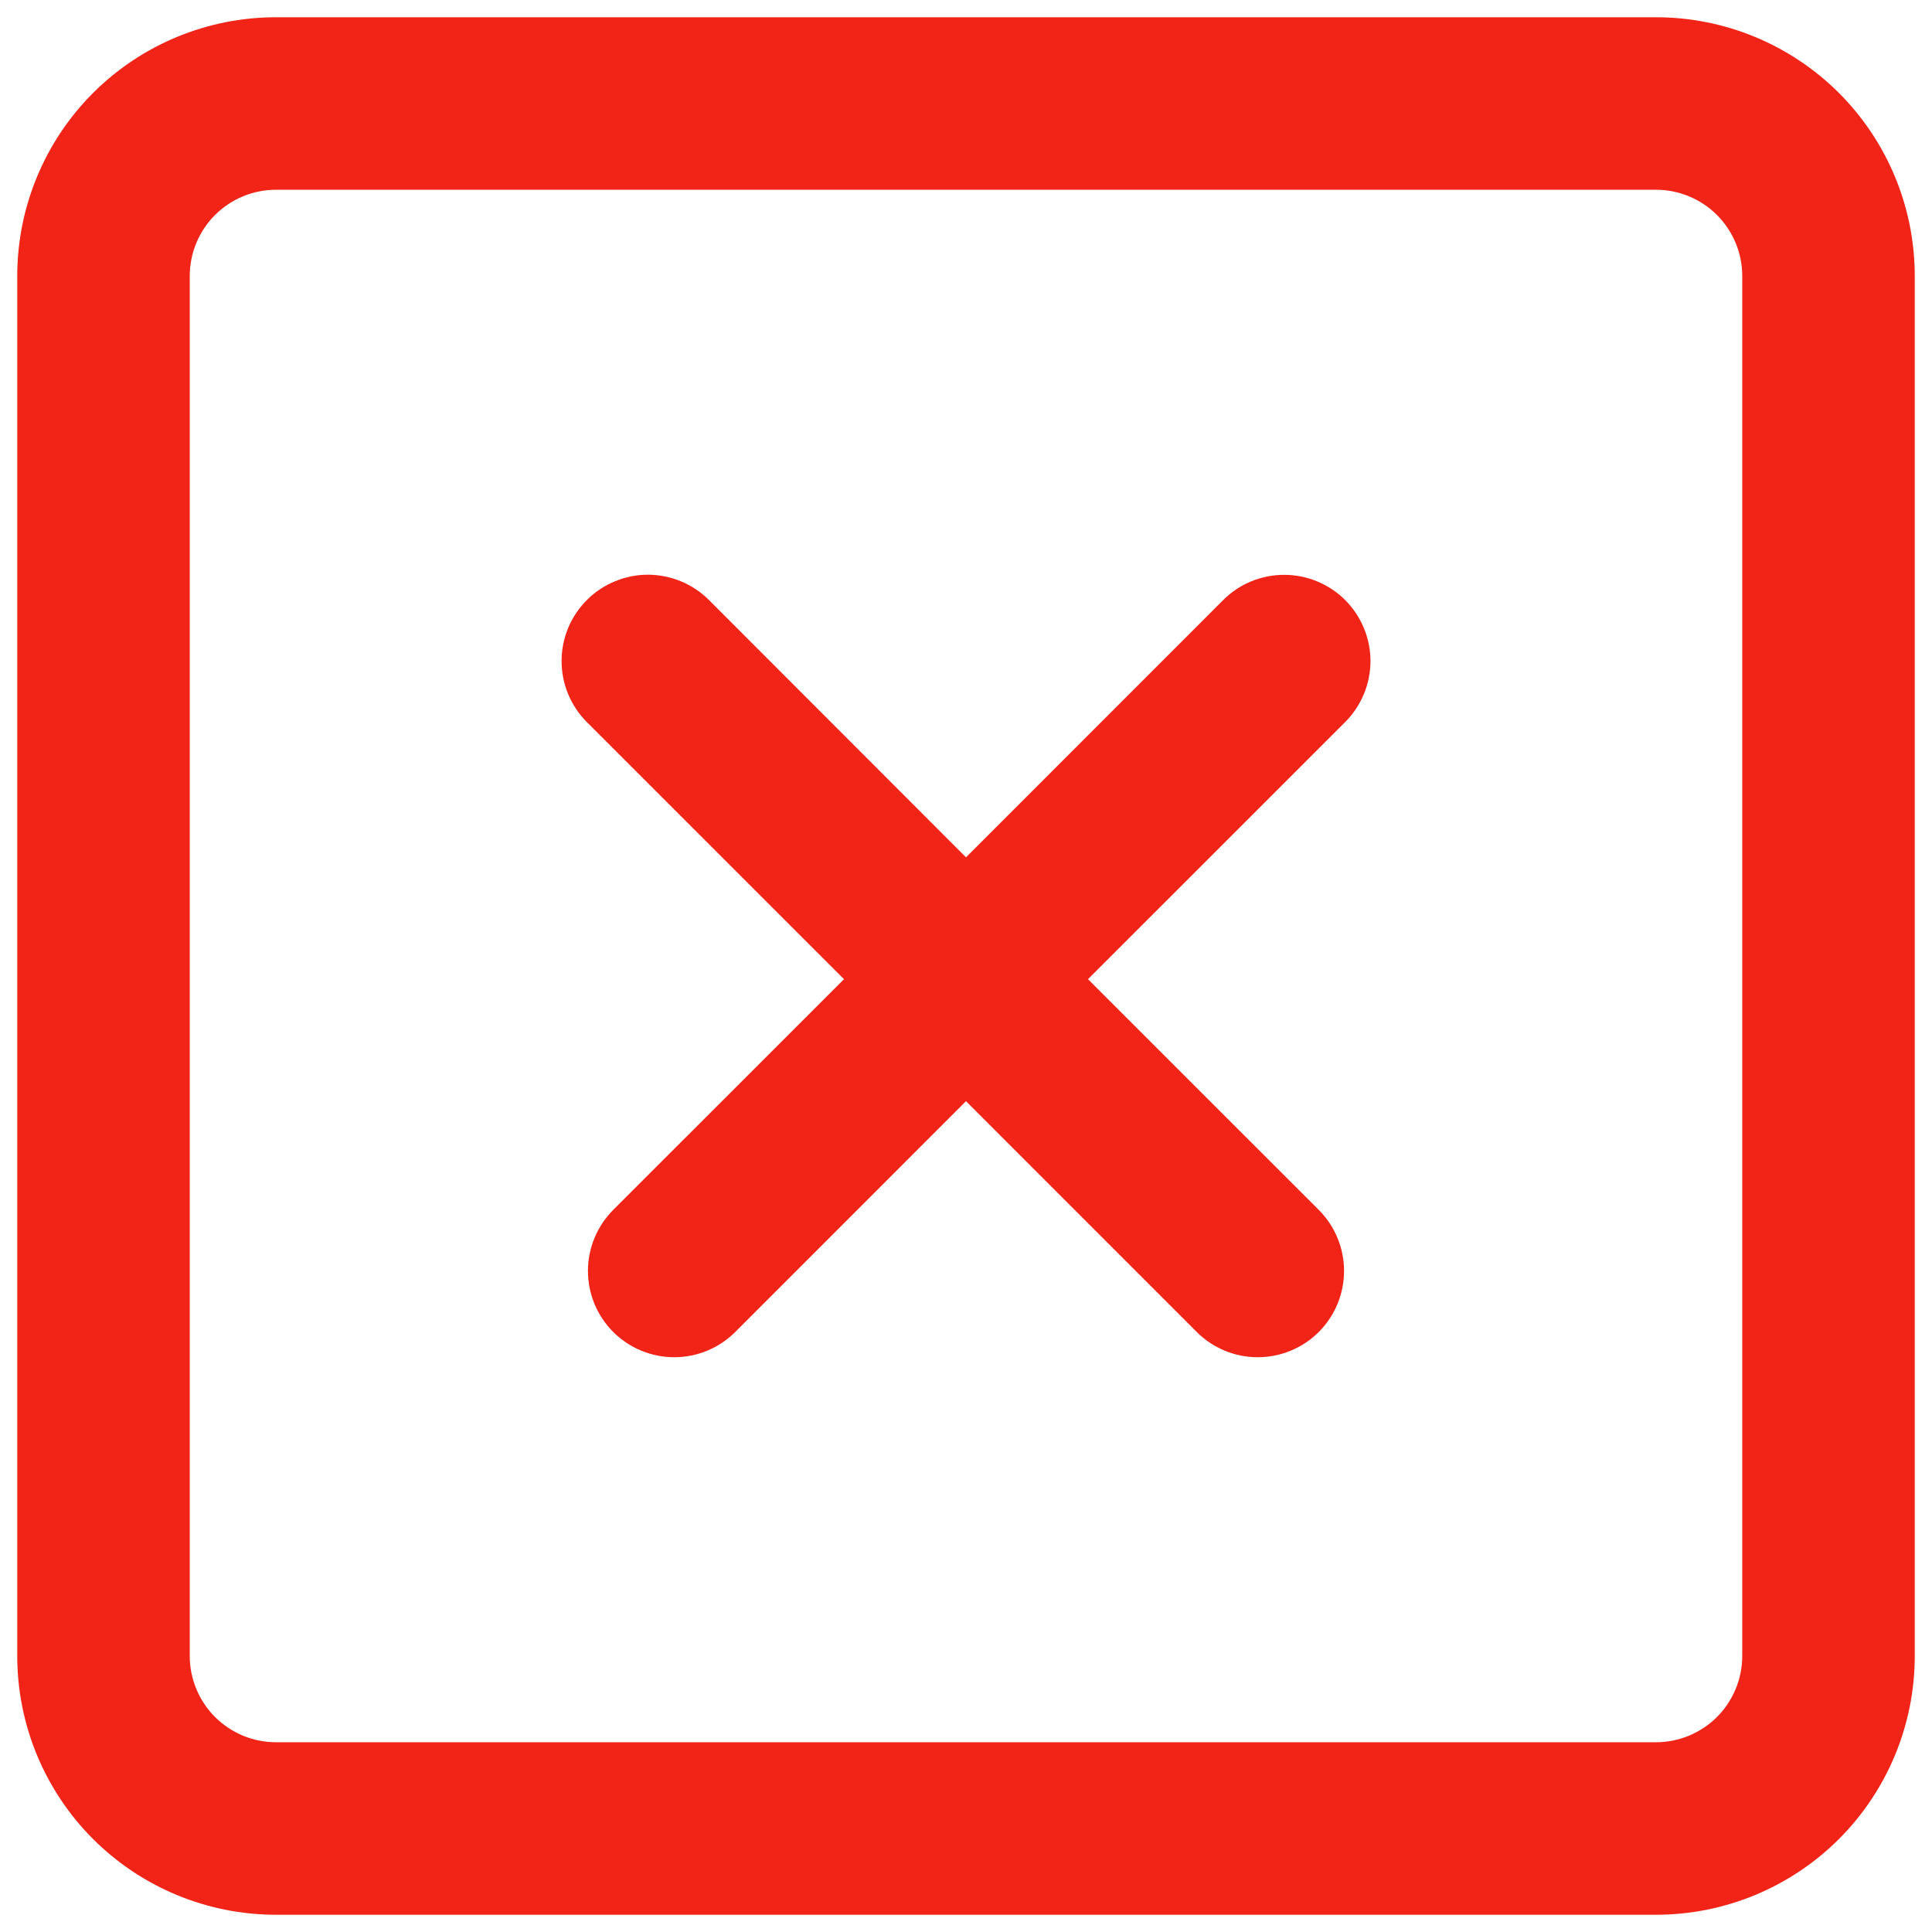 <svg width="28" height="28" viewBox="0 0 28 28" fill="none" xmlns="http://www.w3.org/2000/svg">
<g clip-path="url(#clip0_267_110)">
<path d="M19.495 8.696C19.611 8.812 19.703 8.95 19.766 9.102C19.829 9.254 19.862 9.416 19.862 9.581C19.862 9.745 19.829 9.908 19.766 10.059C19.703 10.211 19.611 10.349 19.495 10.465L15.768 14.191L19.113 17.535C19.347 17.77 19.479 18.088 19.479 18.419C19.479 18.751 19.347 19.069 19.113 19.304C18.878 19.538 18.56 19.67 18.228 19.67C17.896 19.67 17.578 19.538 17.344 19.304L14 15.959L10.656 19.304C10.422 19.538 10.104 19.67 9.772 19.67C9.44 19.67 9.122 19.538 8.887 19.304C8.653 19.069 8.521 18.751 8.521 18.419C8.521 18.088 8.653 17.77 8.887 17.535L12.232 14.191L8.505 10.465C8.389 10.349 8.297 10.211 8.234 10.059C8.171 9.907 8.139 9.745 8.139 9.58C8.139 9.416 8.171 9.253 8.234 9.101C8.297 8.95 8.389 8.812 8.506 8.696C8.622 8.579 8.76 8.487 8.912 8.425C9.063 8.362 9.226 8.329 9.39 8.329C9.555 8.33 9.717 8.362 9.869 8.425C10.021 8.488 10.159 8.58 10.275 8.696L14 12.425L17.726 8.698C17.842 8.581 17.98 8.489 18.132 8.426C18.284 8.363 18.446 8.331 18.611 8.331C18.775 8.331 18.938 8.363 19.089 8.426C19.241 8.489 19.379 8.58 19.495 8.696Z" fill="#F12417"/>
<path fill-rule="evenodd" clip-rule="evenodd" d="M4 0.25C3.005 0.25 2.052 0.645 1.348 1.348C0.645 2.052 0.25 3.005 0.25 4V24C0.25 24.995 0.645 25.948 1.348 26.652C2.052 27.355 3.005 27.75 4 27.75H24C24.995 27.75 25.948 27.355 26.652 26.652C27.355 25.948 27.75 24.995 27.75 24V4C27.75 3.005 27.355 2.052 26.652 1.348C25.948 0.645 24.995 0.25 24 0.25H4ZM24 2.75H4C3.668 2.75 3.351 2.882 3.116 3.116C2.882 3.351 2.75 3.668 2.75 4V24C2.75 24.331 2.882 24.649 3.116 24.884C3.351 25.118 3.668 25.25 4 25.25H24C24.331 25.25 24.649 25.118 24.884 24.884C25.118 24.649 25.25 24.331 25.25 24V4C25.25 3.668 25.118 3.351 24.884 3.116C24.649 2.882 24.331 2.75 24 2.75Z" fill="#F12417"/>
</g>
<defs>
<clipPath id="clip0_267_110">
<rect width="28" height="28" fill="white"/>
</clipPath>
</defs>
</svg>
